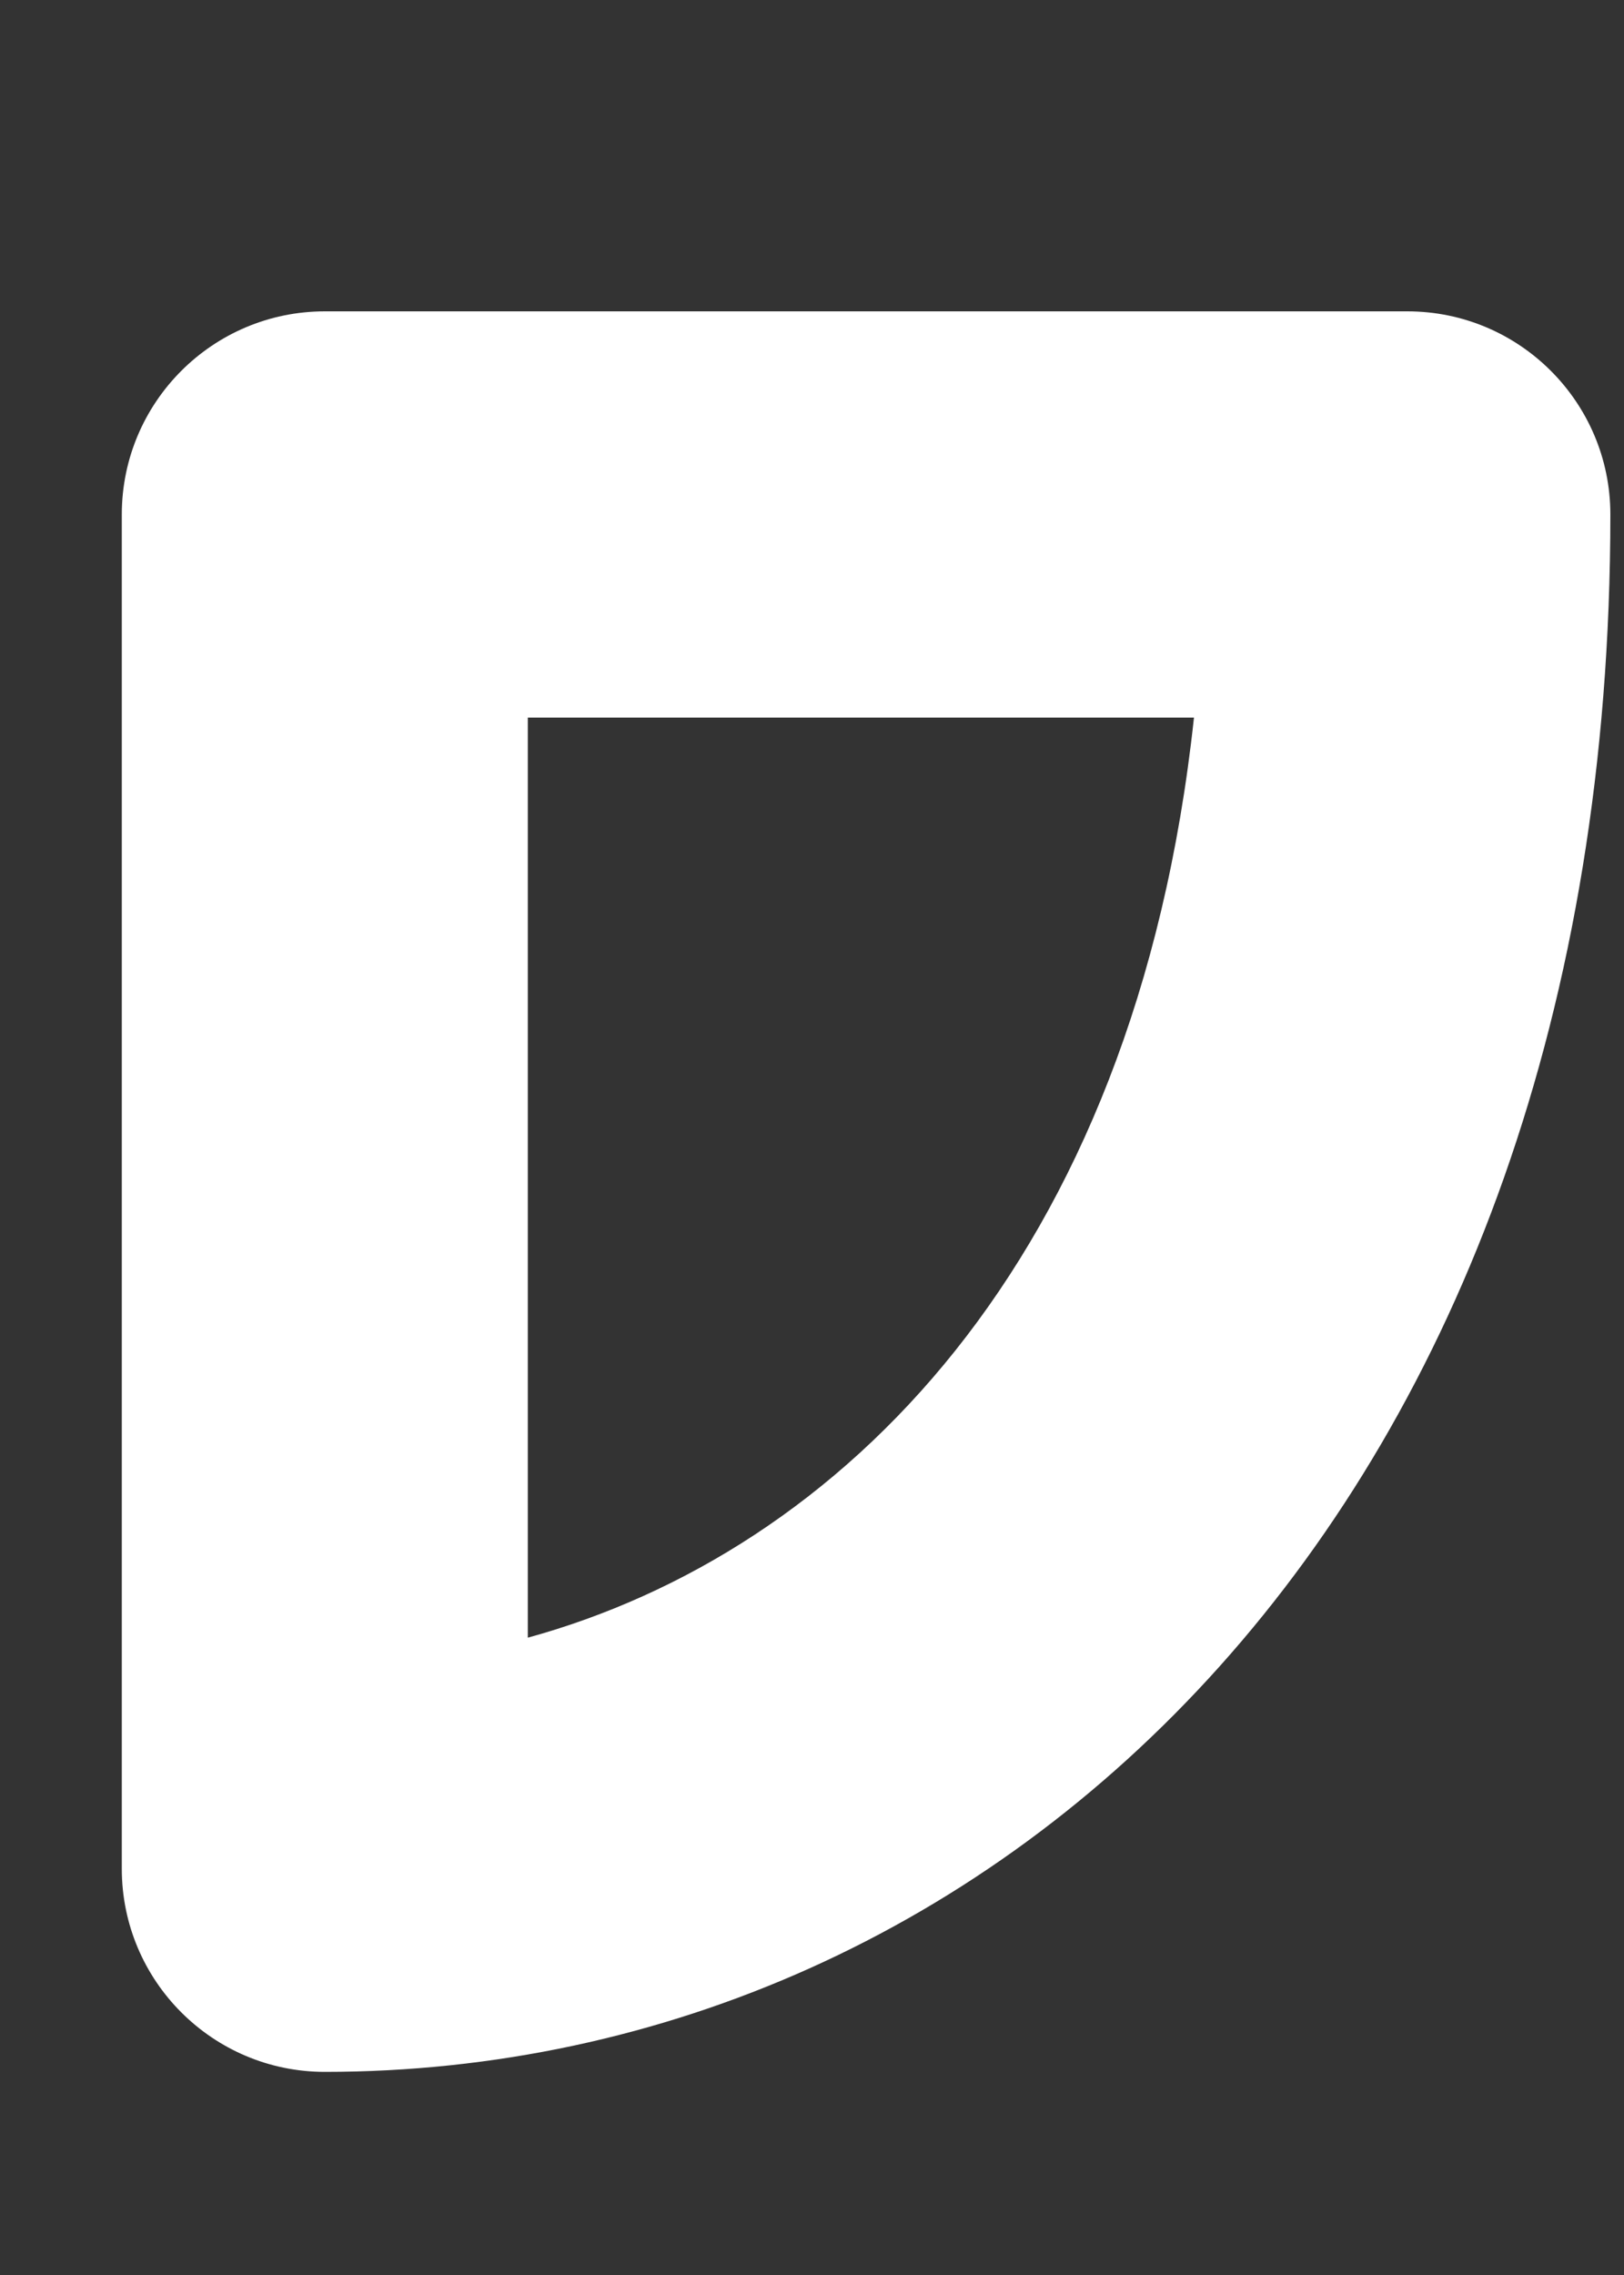 <svg width="5" height="7" viewBox="0 0 5 7" fill="none" xmlns="http://www.w3.org/2000/svg">
<rect x="0" y="0" width="5" height="7" fill="#333333" stroke="none"/>
<path fill-rule="evenodd" clip-rule="evenodd" d="M0.375 1.583C0.375 1.238 0.655 0.958 1 0.958H4.333C4.678 0.958 4.958 1.238 4.958 1.583C4.958 4.642 3.072 6.375 1 6.375C0.655 6.375 0.375 6.095 0.375 5.75V1.583ZM1.625 2.208V5.039C2.582 4.776 3.495 3.889 3.676 2.208H1.625Z" fill="white"/>
</svg>
